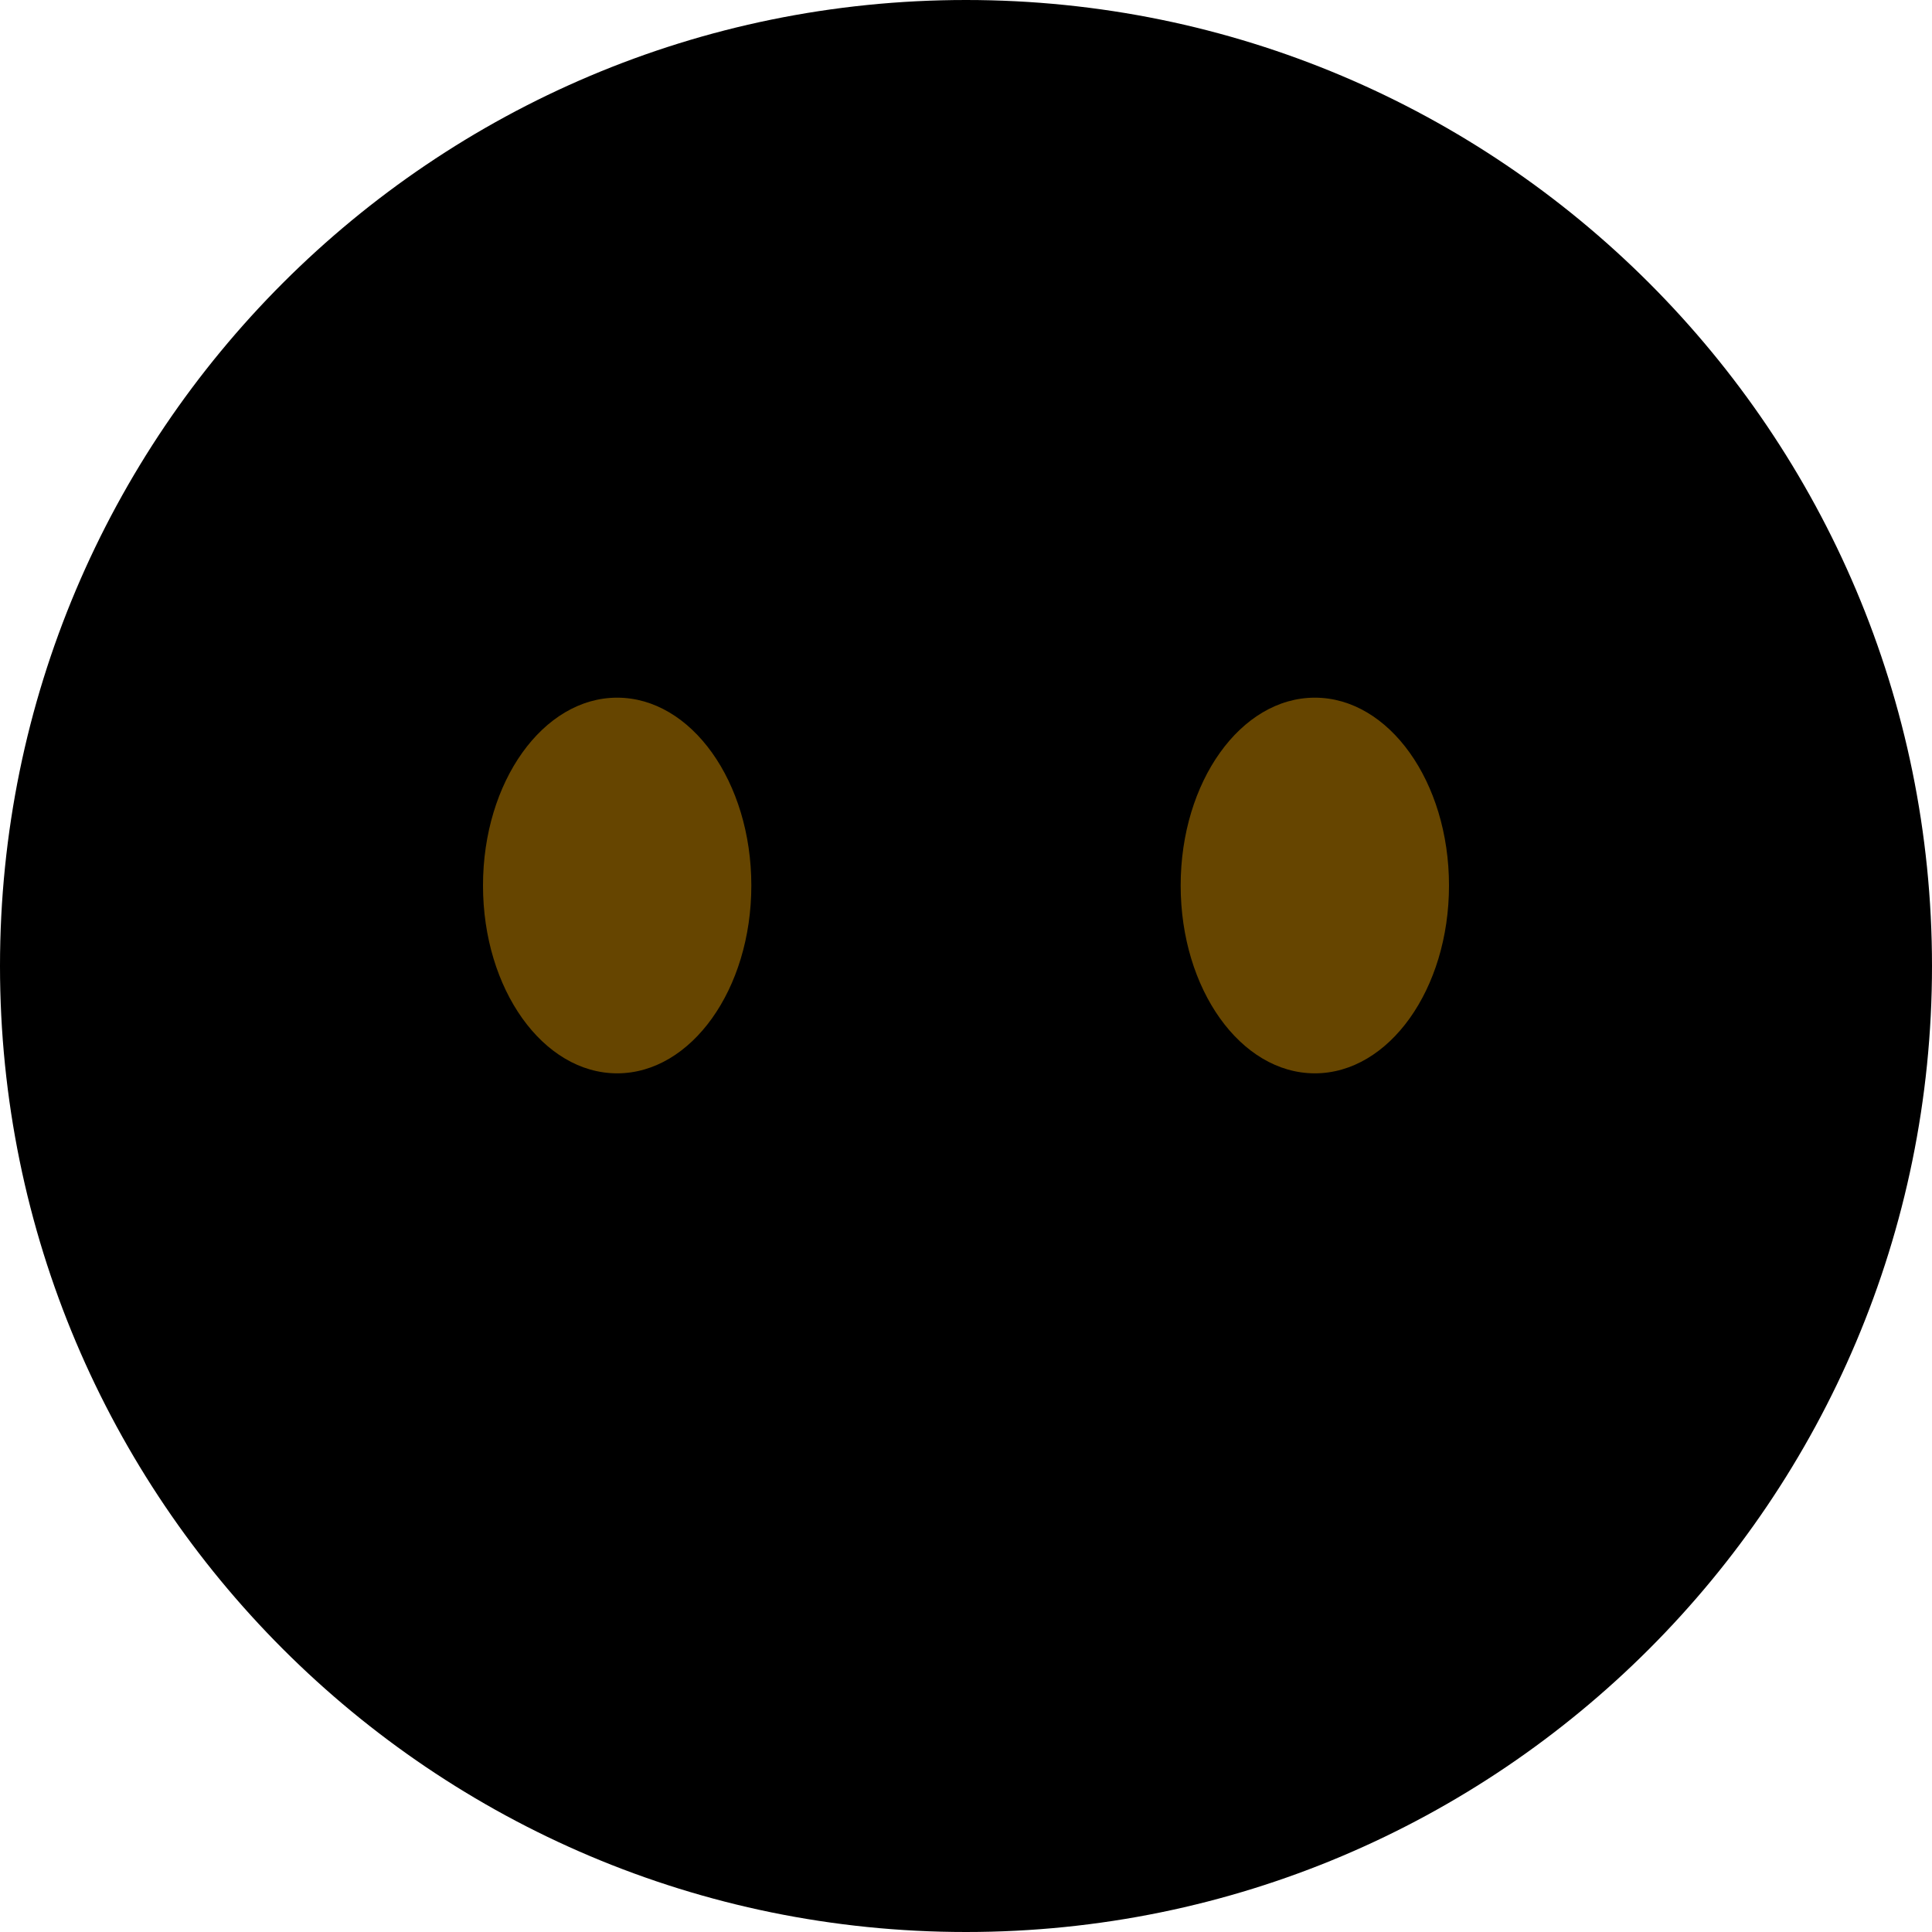 <svg class="md:w-10 md:h-10 sm:w-8 sm:h-8 w-6 h-6" viewBox="0 0 36 36"><path d="M18 36c9.941 0 18-8.059 18-18S27.941 0 18 0 0 8.059 0 18s8.059 18 18 18z" class="fill-current text-gray-400"></path><path d="M11.5 20c1.38 0 2.5-1.567 2.5-3.5S12.88 13 11.5 13 9 14.567 9 16.5s1.12 3.5 2.5 3.5zM24.5 20c1.38 0 2.5-1.567 2.5-3.5S25.88 13 24.5 13 22 14.567 22 16.5s1.12 3.5 2.5 3.5z" fill="#664500"></path></svg>